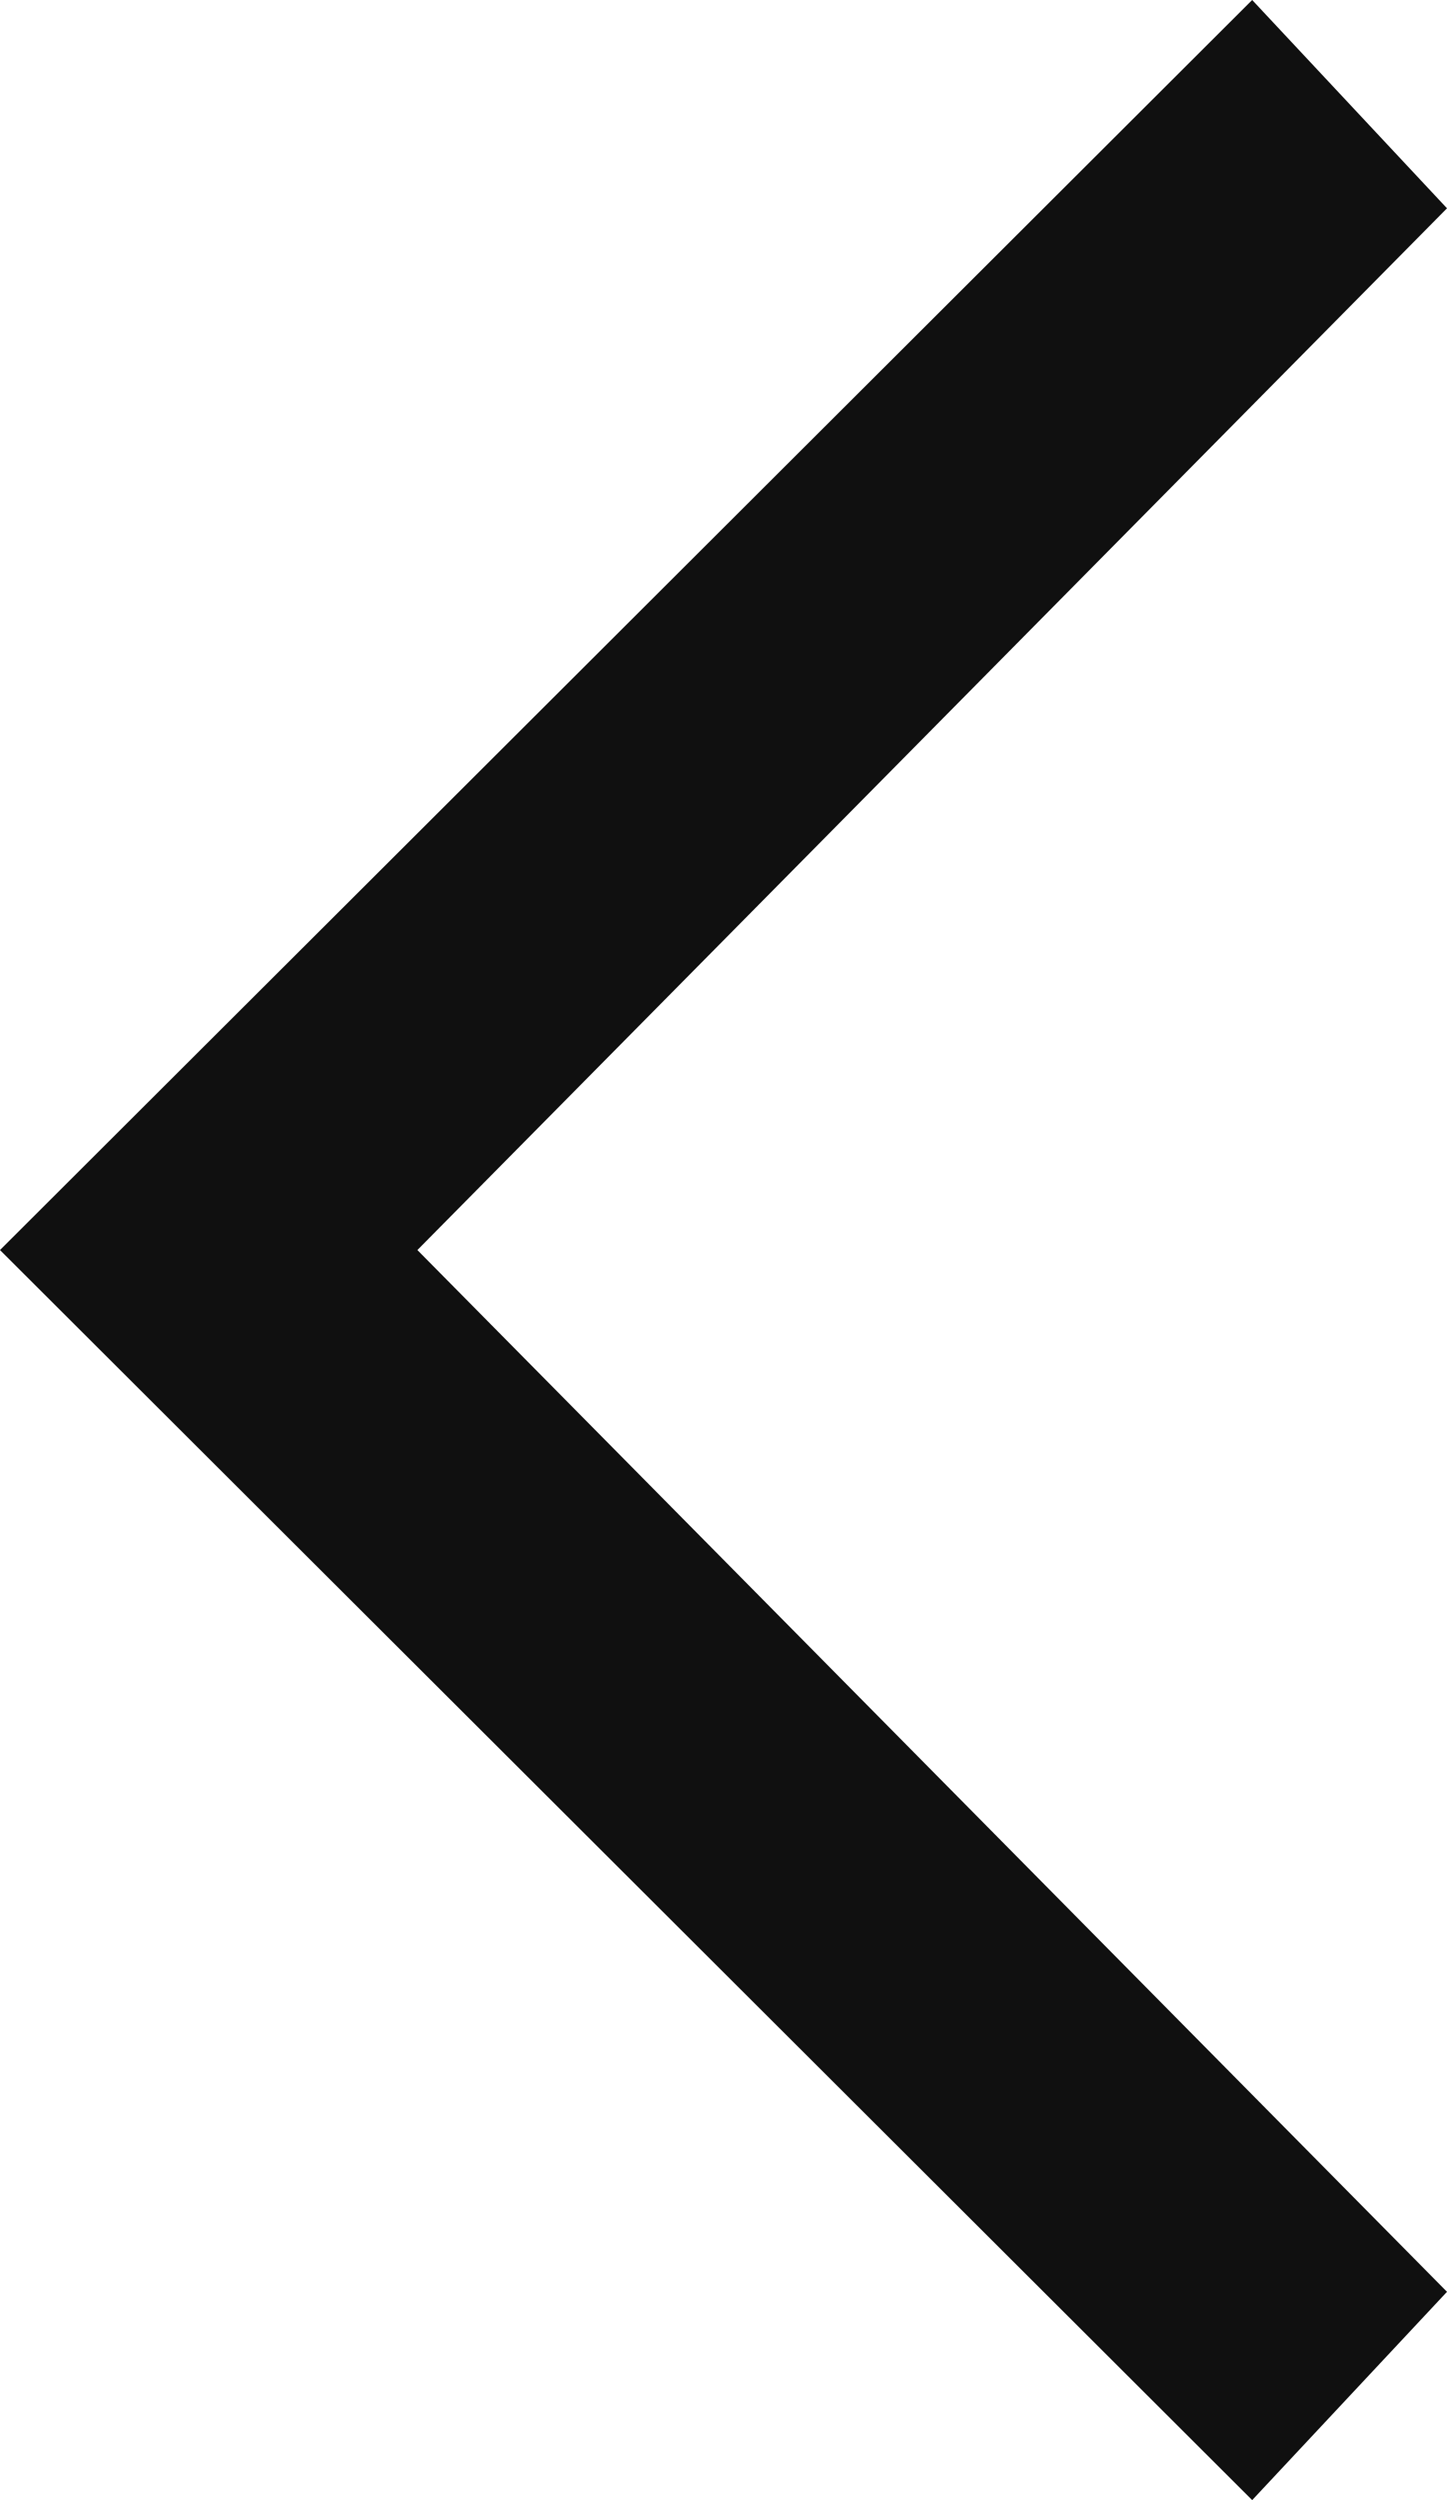 <svg width="11" height="19" viewBox="0 0 11 19" fill="none" xmlns="http://www.w3.org/2000/svg">
<path d="M9.519 19L11 17.417L3.173 9.5L11 1.583L9.519 0L9.53674e-07 9.5L9.519 19Z" fill="#101010"/>
</svg>
